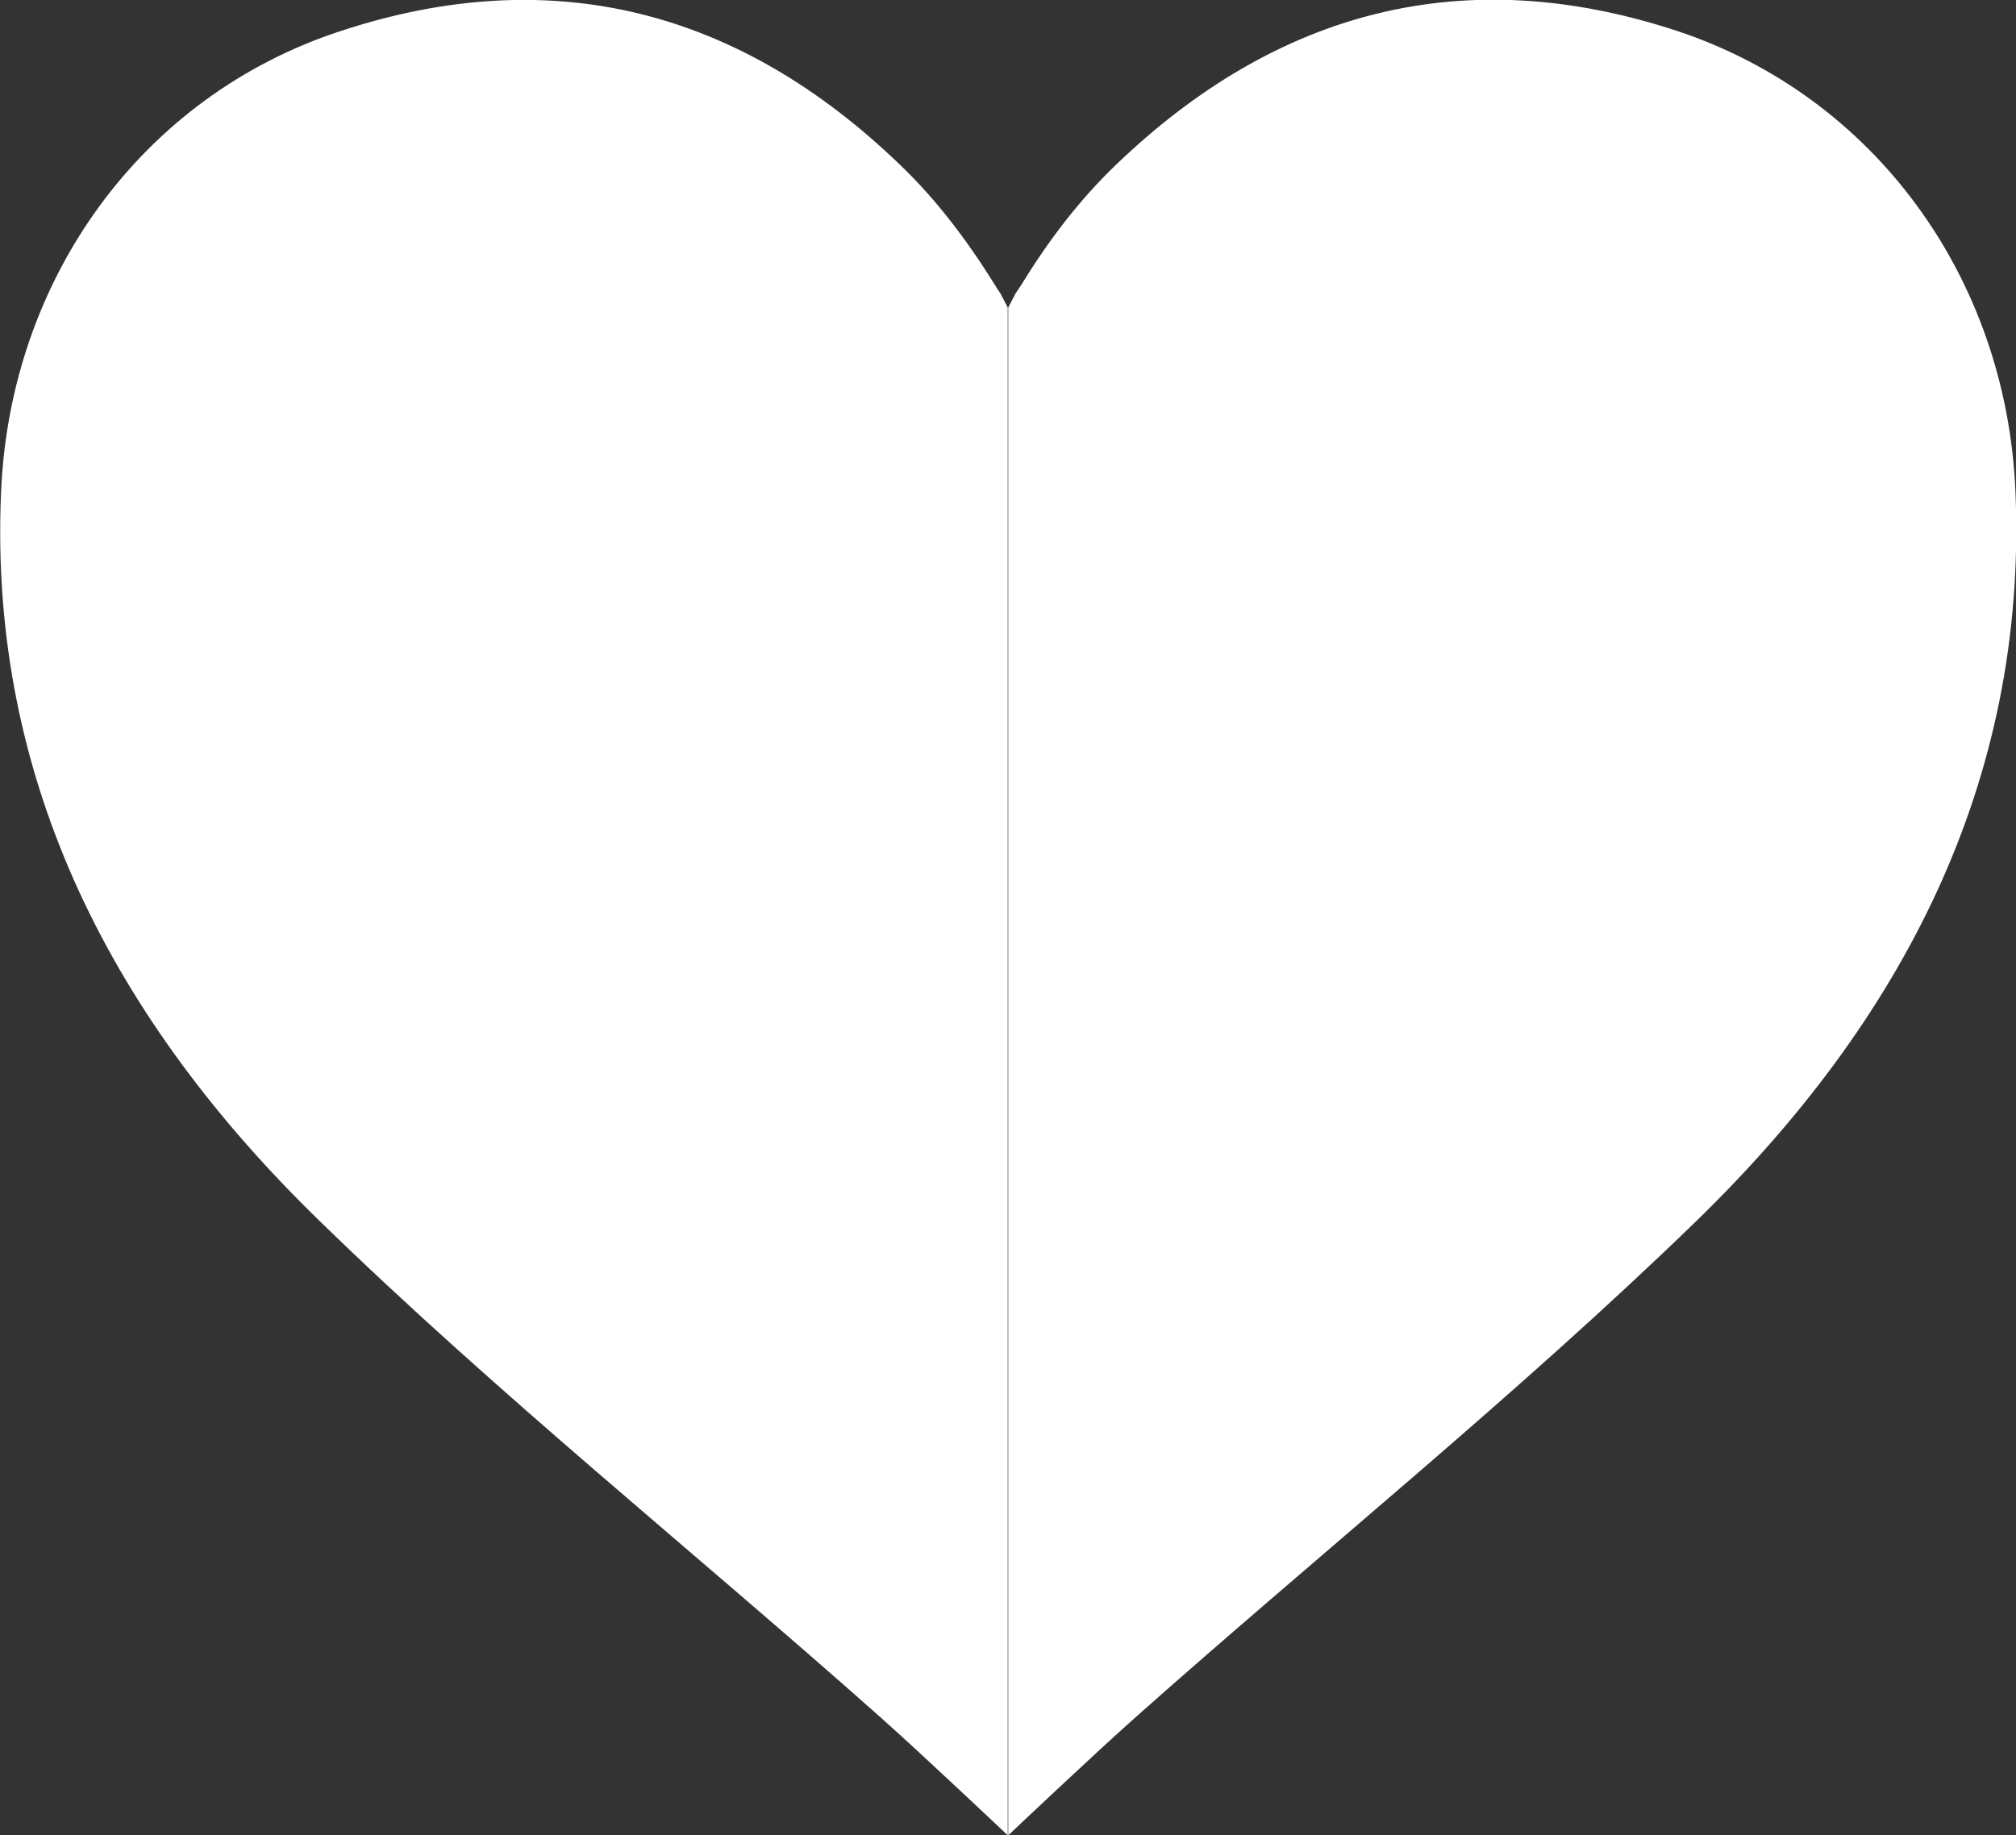 <?xml version="1.0" encoding="utf-8"?>
<!-- Generator: Adobe Illustrator 23.1.1, SVG Export Plug-In . SVG Version: 6.00 Build 0)  -->
<svg version="1.2" baseProfile="tiny" id="圖層_1"
	 xmlns="http://www.w3.org/2000/svg" xmlns:xlink="http://www.w3.org/1999/xlink" x="0px" y="0px" viewBox="0 0 39.13 35.63"
	 xml:space="preserve">
<rect x="0" y="0" width="39.13" height="35.63" fill="#333333" stroke="none"/>
<g>
	<path fill="#FFFFFF" d="M39.12,9.56c-0.17-4.17-2.74-7.69-6.57-8.96c-4.13-1.36-7.76-0.4-10.88,2.59
		c-0.72,0.69-1.32,1.48-1.84,2.33c-0.03,0.05-0.07,0.1-0.12,0.18l-0.14,0.27l0,29.66c0,0,1.69-1.6,2.48-2.3
		c3.6-3.2,7.42-6.27,10.88-9.63C36.9,19.84,39.35,15.2,39.12,9.56z M19.31,5.53c-0.53-0.85-1.12-1.64-1.84-2.33
		c-3.11-3-6.75-3.96-10.88-2.59c-3.83,1.26-6.4,4.79-6.57,8.96C-0.22,15.2,2.23,19.84,6.2,23.7c3.46,3.37,7.28,6.43,10.88,9.63
		c0.79,0.7,2.48,2.3,2.48,2.3l0-29.66l-0.14-0.27C19.37,5.63,19.34,5.58,19.31,5.53z"/>
</g>
</svg>
